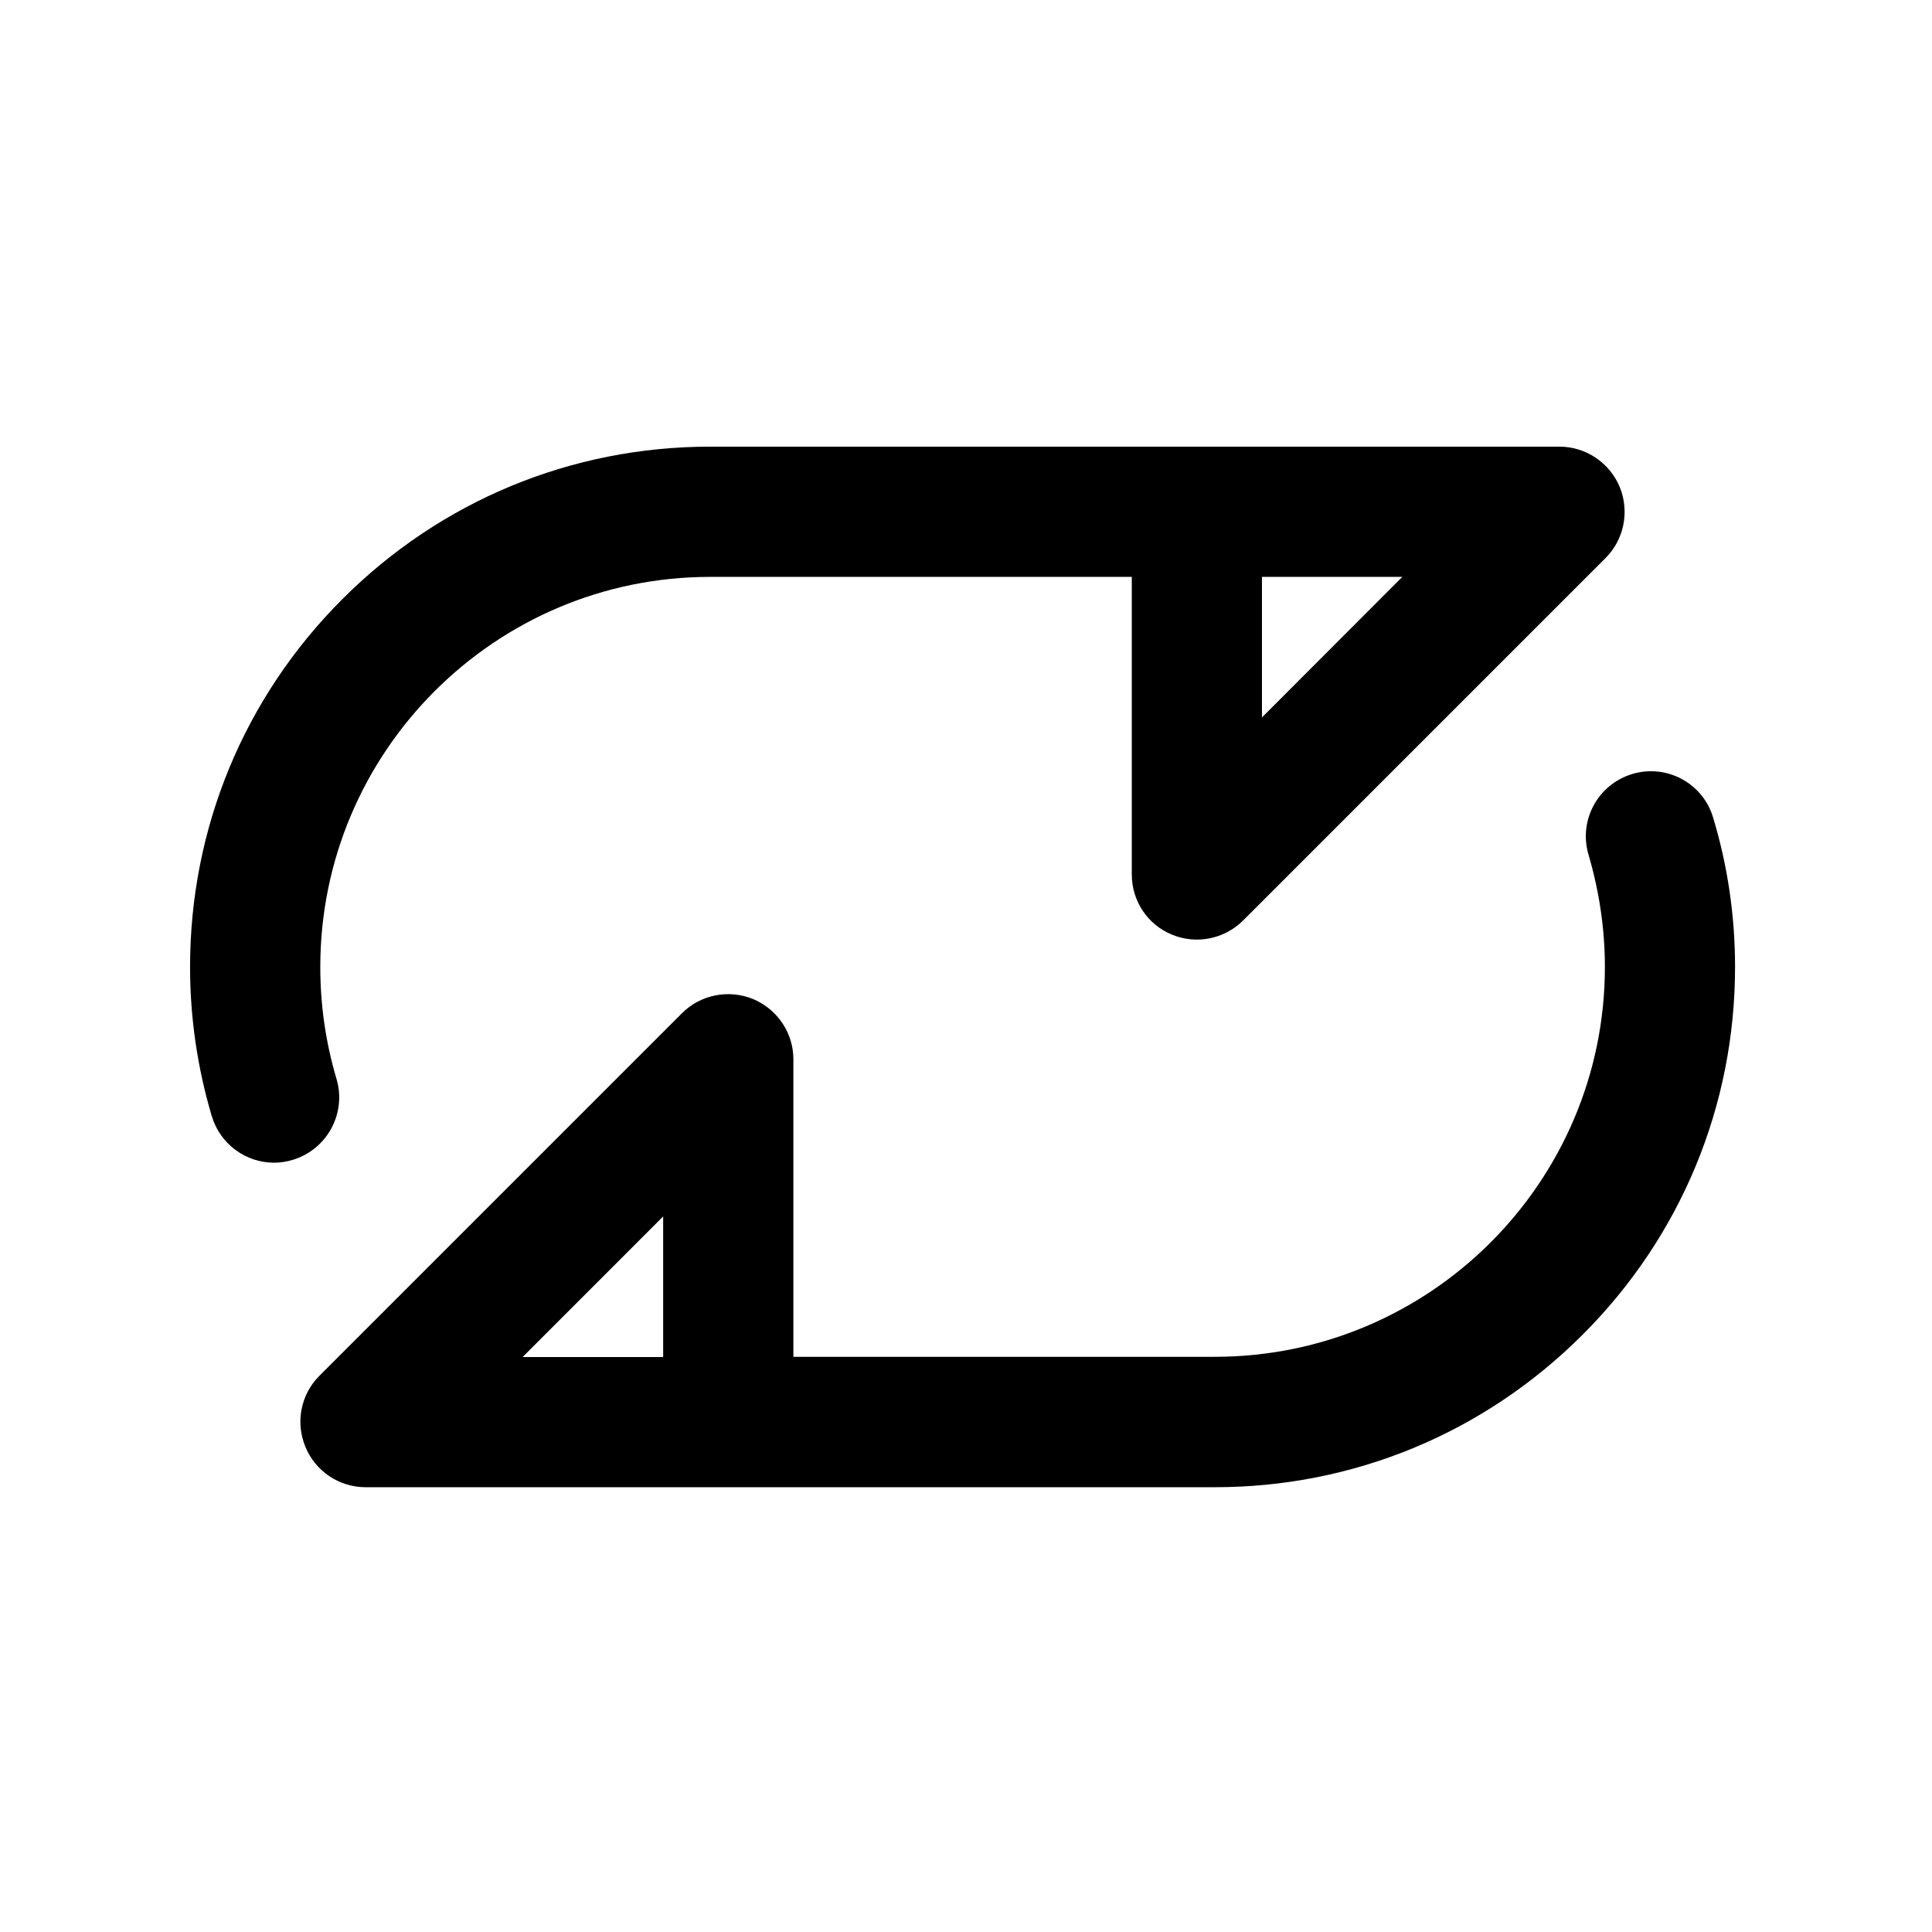<?xml version="1.0" encoding="UTF-8"?>
<svg xmlns="http://www.w3.org/2000/svg" xmlns:xlink="http://www.w3.org/1999/xlink" width="32pt" height="32pt" viewBox="0 0 32 32" version="1.1">
<g id="surface1">
<path style=" stroke:none;fill-rule:nonzero;fill:rgb(0%,0%,0%);fill-opacity:1;" d="M 20.121 24.633 L 6.055 24.633 C 5.617 24.633 5.223 24.367 5.059 23.965 C 4.891 23.562 4.98 23.098 5.289 22.789 L 11.297 16.781 C 11.605 16.473 12.07 16.383 12.473 16.547 C 12.875 16.715 13.141 17.109 13.141 17.543 L 13.141 22.473 L 20.121 22.473 C 23.684 22.473 26.582 19.578 26.582 16.016 C 26.582 15.383 26.488 14.762 26.312 14.16 C 26.141 13.59 26.465 12.992 27.035 12.82 C 27.605 12.648 28.207 12.973 28.375 13.543 C 28.617 14.344 28.738 15.176 28.738 16.016 C 28.738 18.316 27.84 20.48 26.215 22.105 C 24.586 23.734 22.422 24.633 20.121 24.633 Z M 8.656 22.477 L 10.984 22.477 L 10.984 20.148 Z M 4.539 19.258 C 4.074 19.258 3.648 18.953 3.508 18.488 C 3.27 17.688 3.148 16.855 3.148 16.016 C 3.148 13.715 4.043 11.551 5.672 9.922 C 7.297 8.297 9.461 7.398 11.762 7.398 L 25.832 7.398 C 26.266 7.398 26.66 7.664 26.828 8.066 C 26.992 8.469 26.902 8.934 26.594 9.242 L 20.586 15.25 C 20.277 15.555 19.812 15.648 19.41 15.48 C 19.008 15.316 18.746 14.922 18.746 14.484 L 18.746 9.555 L 11.762 9.555 C 8.199 9.555 5.305 12.453 5.305 16.016 C 5.305 16.648 5.395 17.27 5.574 17.871 C 5.742 18.441 5.418 19.039 4.848 19.211 C 4.746 19.242 4.641 19.258 4.539 19.258 Z M 20.902 9.555 L 20.902 11.883 L 23.227 9.555 Z M 20.902 9.555 "/>
</g>
</svg>
